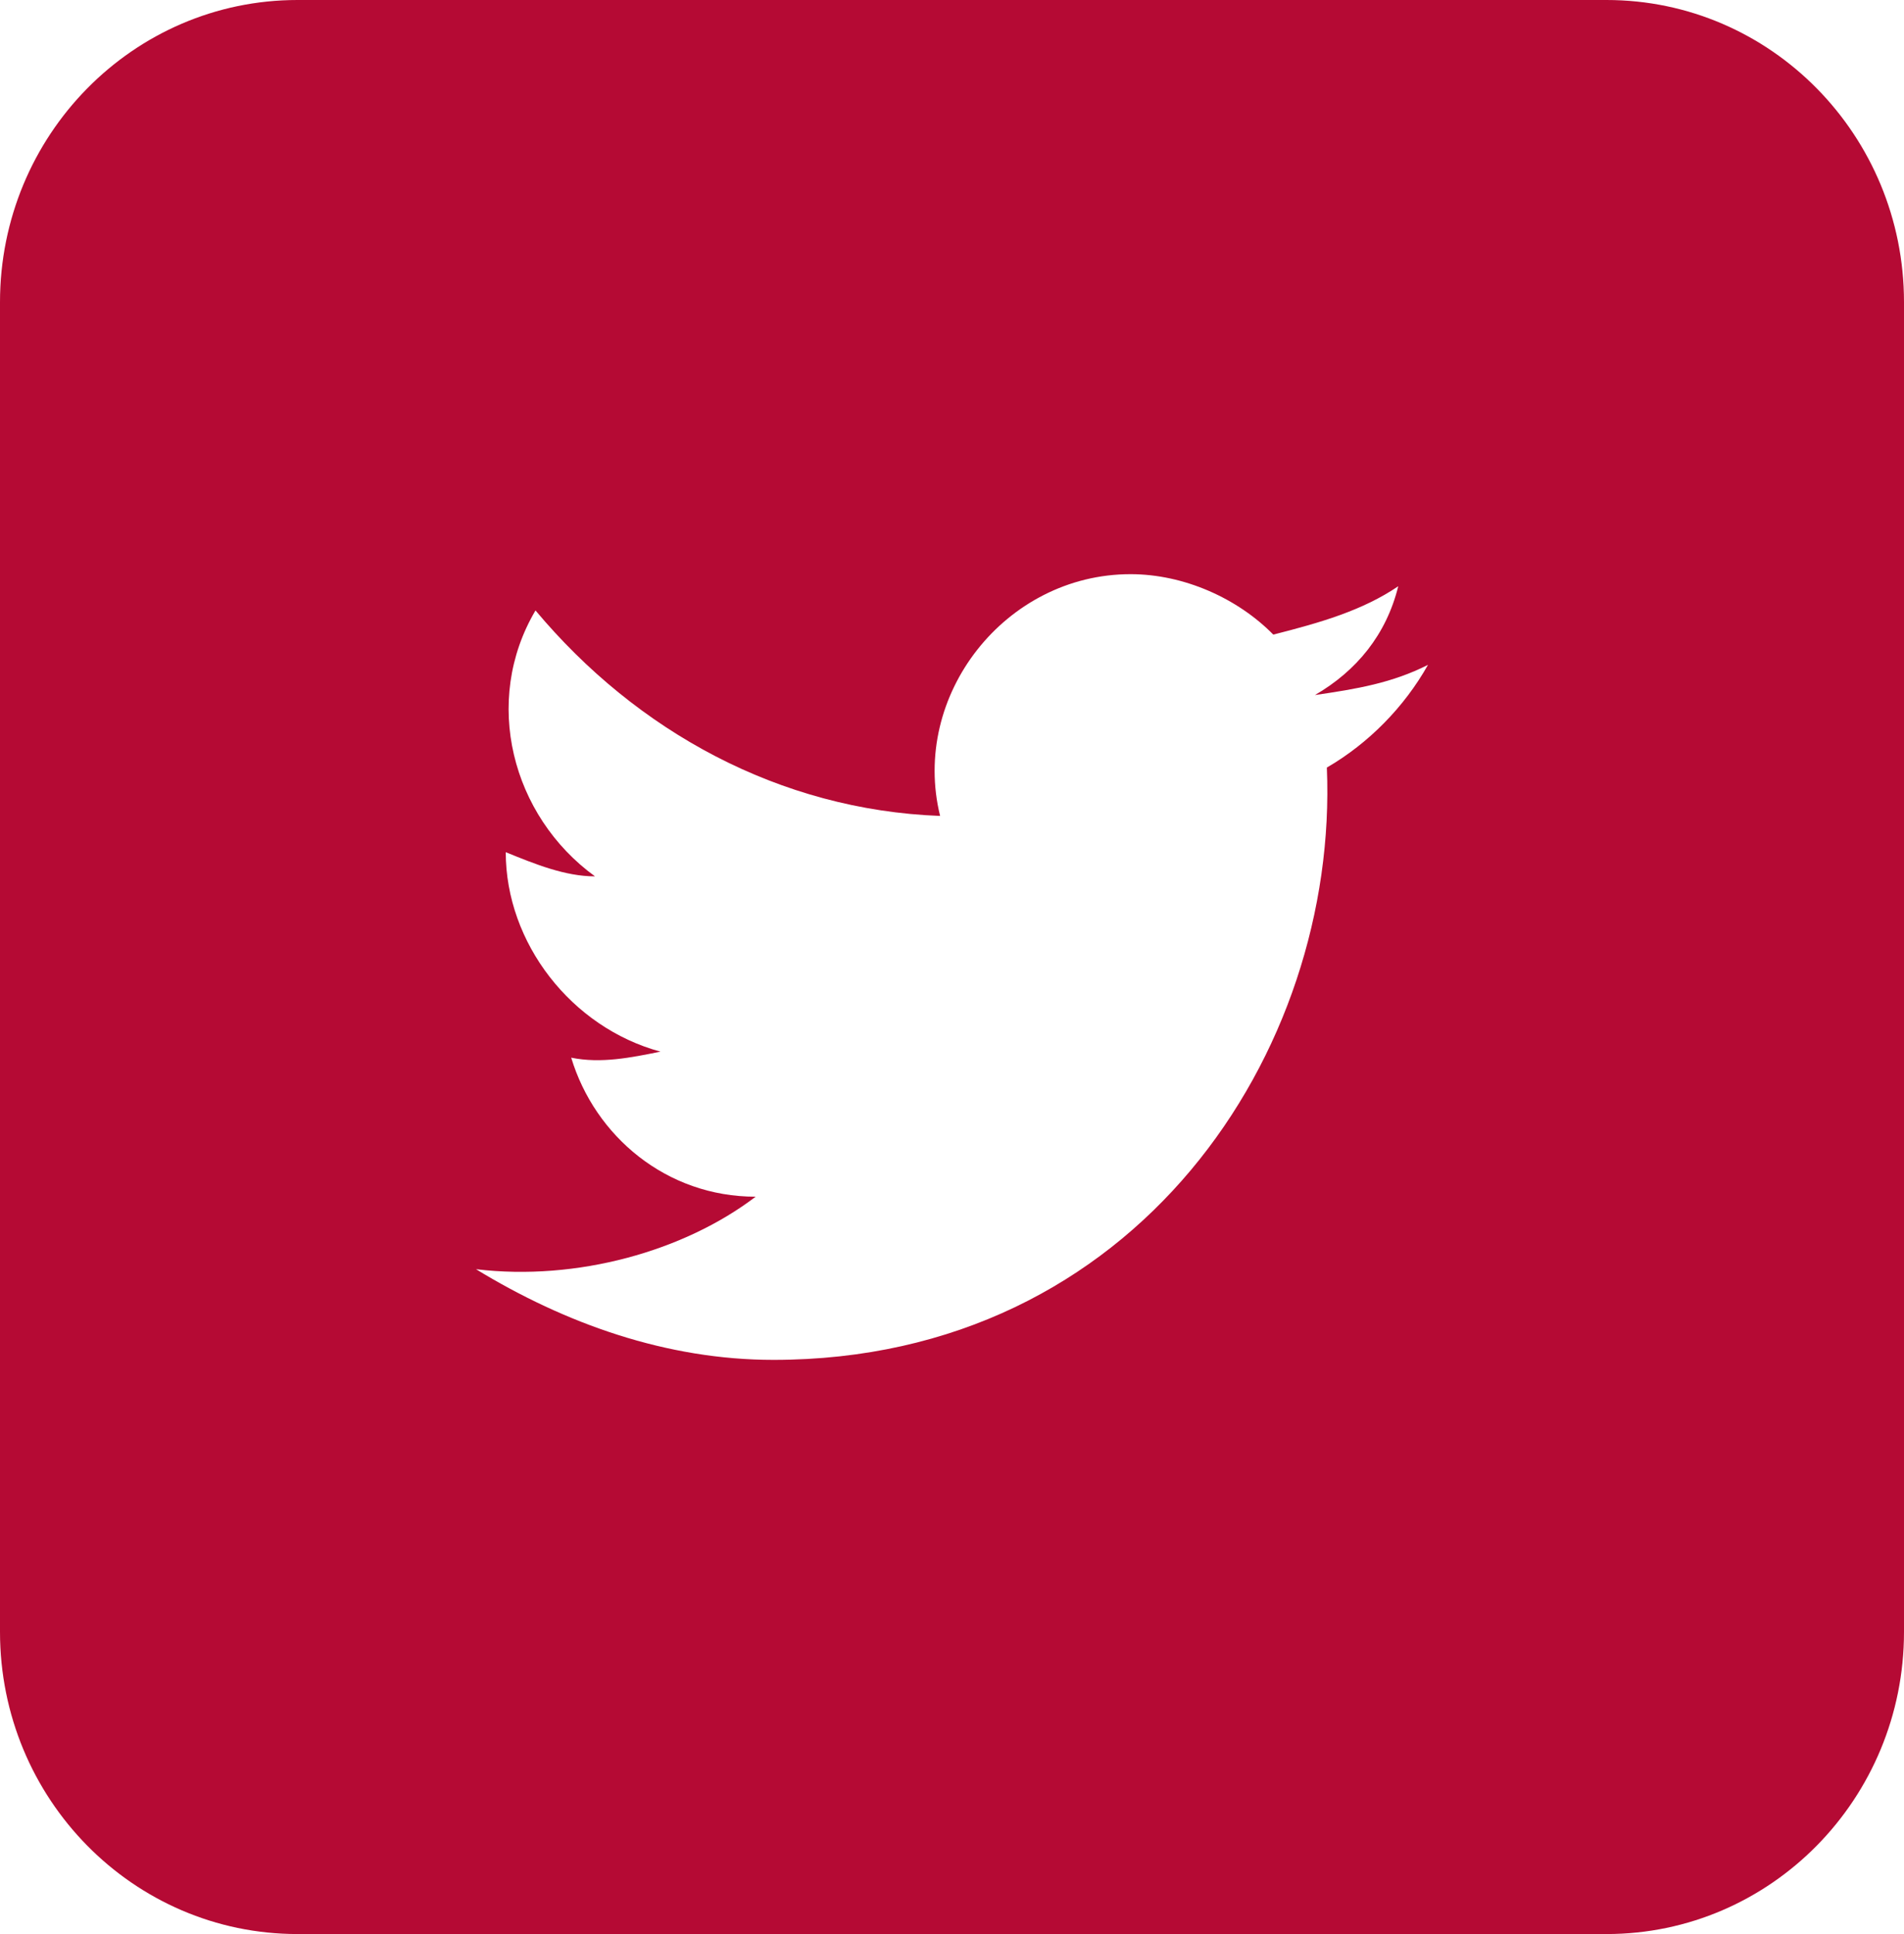 <svg width="64" height="65" viewBox="0 0 64 65" fill="none" xmlns="http://www.w3.org/2000/svg">
<path fill-rule="evenodd" clip-rule="evenodd" d="M0 10.156C0 4.547 4.477 0 10 0H54C59.523 0 64 4.547 64 10.156V54.844C64 60.453 59.523 65 54 65H10C4.477 65 0 60.453 0 54.844V10.156ZM44.2 23.359C45.6 23.156 46.8 22.953 48 22.344C47.2 23.766 46 24.984 44.6 25.797C45 35.344 38.2 45.703 26 45.703C22.4 45.703 19 44.484 16 42.656C19.4 43.062 23 42.047 25.4 40.219C22.4 40.219 20 38.188 19.2 35.547C20.2 35.75 21.2 35.547 22.2 35.344C19.2 34.531 17 31.688 17 28.641C18 29.047 19 29.453 20 29.453C17.2 27.422 16.2 23.562 18 20.516C21.4 24.578 26.2 27.219 31.6 27.422C30.6 23.359 33.8 19.297 38 19.297C39.8 19.297 41.6 20.109 42.8 21.328C44.4 20.922 45.8 20.516 47 19.703C46.6 21.328 45.6 22.547 44.2 23.359Z" fill="#B50A34"/>
</svg>
